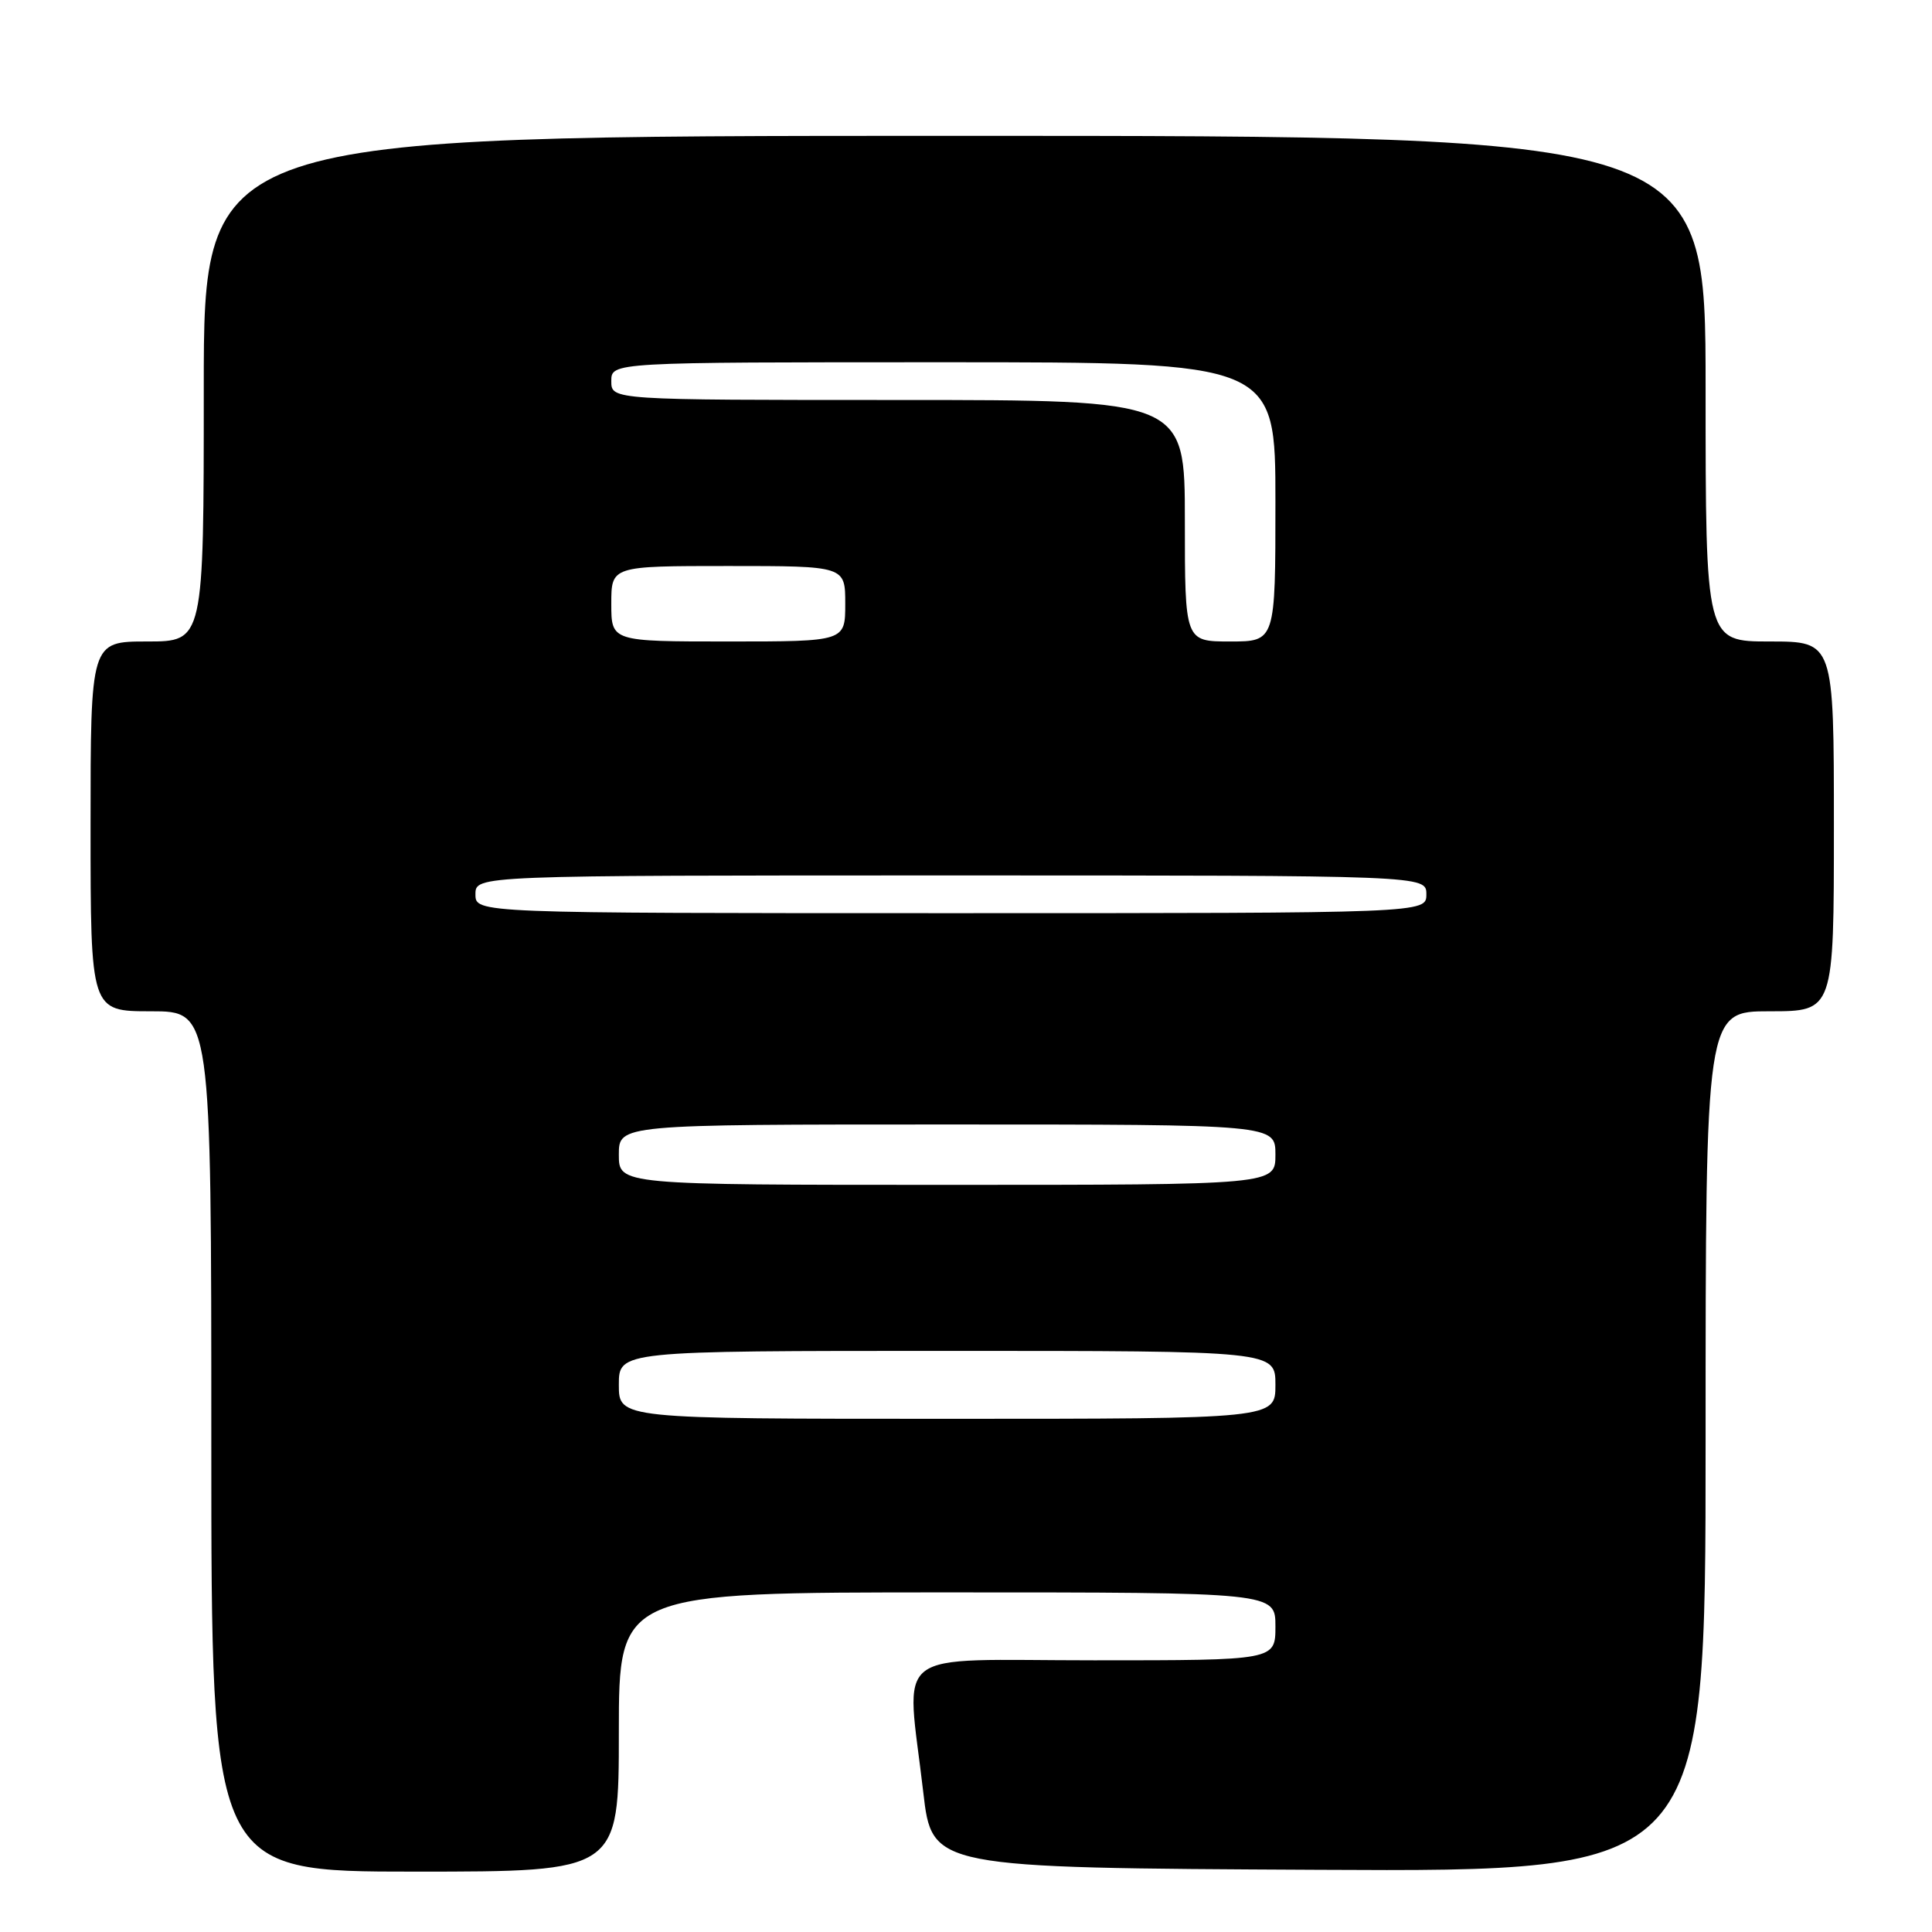 <?xml version="1.0" encoding="UTF-8" standalone="no"?>
<!DOCTYPE svg PUBLIC "-//W3C//DTD SVG 1.1//EN" "http://www.w3.org/Graphics/SVG/1.1/DTD/svg11.dtd" >
<svg xmlns="http://www.w3.org/2000/svg" xmlns:xlink="http://www.w3.org/1999/xlink" version="1.1" viewBox="0 0 256 256">
 <g >
 <path fill="currentColor"
d=" M 82.00 229.50 C 82.00 211.00 82.00 211.00 125.50 211.00 C 169.00 211.00 169.00 211.00 169.00 215.50 C 169.00 220.00 169.00 220.00 145.00 220.00 C 117.53 220.00 120.09 218.02 122.34 237.50 C 123.50 247.50 123.50 247.50 174.75 247.76 C 226.00 248.02 226.00 248.02 226.00 191.01 C 226.00 134.00 226.00 134.00 234.50 134.00 C 243.00 134.00 243.00 134.00 243.00 109.50 C 243.00 85.00 243.00 85.00 234.50 85.00 C 226.00 85.00 226.00 85.00 226.00 51.50 C 226.00 18.00 226.00 18.00 126.50 18.00 C 27.00 18.00 27.00 18.00 27.00 51.50 C 27.00 85.00 27.00 85.00 19.50 85.00 C 12.00 85.00 12.00 85.00 12.00 109.50 C 12.00 134.00 12.00 134.00 20.00 134.00 C 28.00 134.00 28.00 134.00 28.00 191.00 C 28.00 248.00 28.00 248.00 55.00 248.00 C 82.00 248.00 82.00 248.00 82.00 229.50 Z  M 82.00 183.50 C 82.00 179.00 82.00 179.00 125.50 179.00 C 169.00 179.00 169.00 179.00 169.00 183.50 C 169.00 188.00 169.00 188.00 125.50 188.00 C 82.00 188.00 82.00 188.00 82.00 183.50 Z  M 82.00 153.00 C 82.00 149.00 82.00 149.00 125.50 149.00 C 169.00 149.00 169.00 149.00 169.00 153.00 C 169.00 157.00 169.00 157.00 125.50 157.00 C 82.00 157.00 82.00 157.00 82.00 153.00 Z  M 63.00 118.50 C 63.00 116.00 63.00 116.00 126.00 116.00 C 189.00 116.00 189.00 116.00 189.00 118.50 C 189.00 121.00 189.00 121.00 126.00 121.00 C 63.00 121.00 63.00 121.00 63.00 118.50 Z  M 81.00 80.00 C 81.00 75.00 81.00 75.00 96.50 75.00 C 112.00 75.00 112.00 75.00 112.00 80.00 C 112.00 85.00 112.00 85.00 96.50 85.00 C 81.00 85.00 81.00 85.00 81.00 80.00 Z  M 157.00 69.00 C 157.00 53.00 157.00 53.00 119.00 53.00 C 81.00 53.00 81.00 53.00 81.00 50.50 C 81.00 48.00 81.00 48.00 125.00 48.00 C 169.00 48.00 169.00 48.00 169.00 66.50 C 169.00 85.00 169.00 85.00 163.00 85.00 C 157.00 85.00 157.00 85.00 157.00 69.00 Z "/>
</g>
</svg>